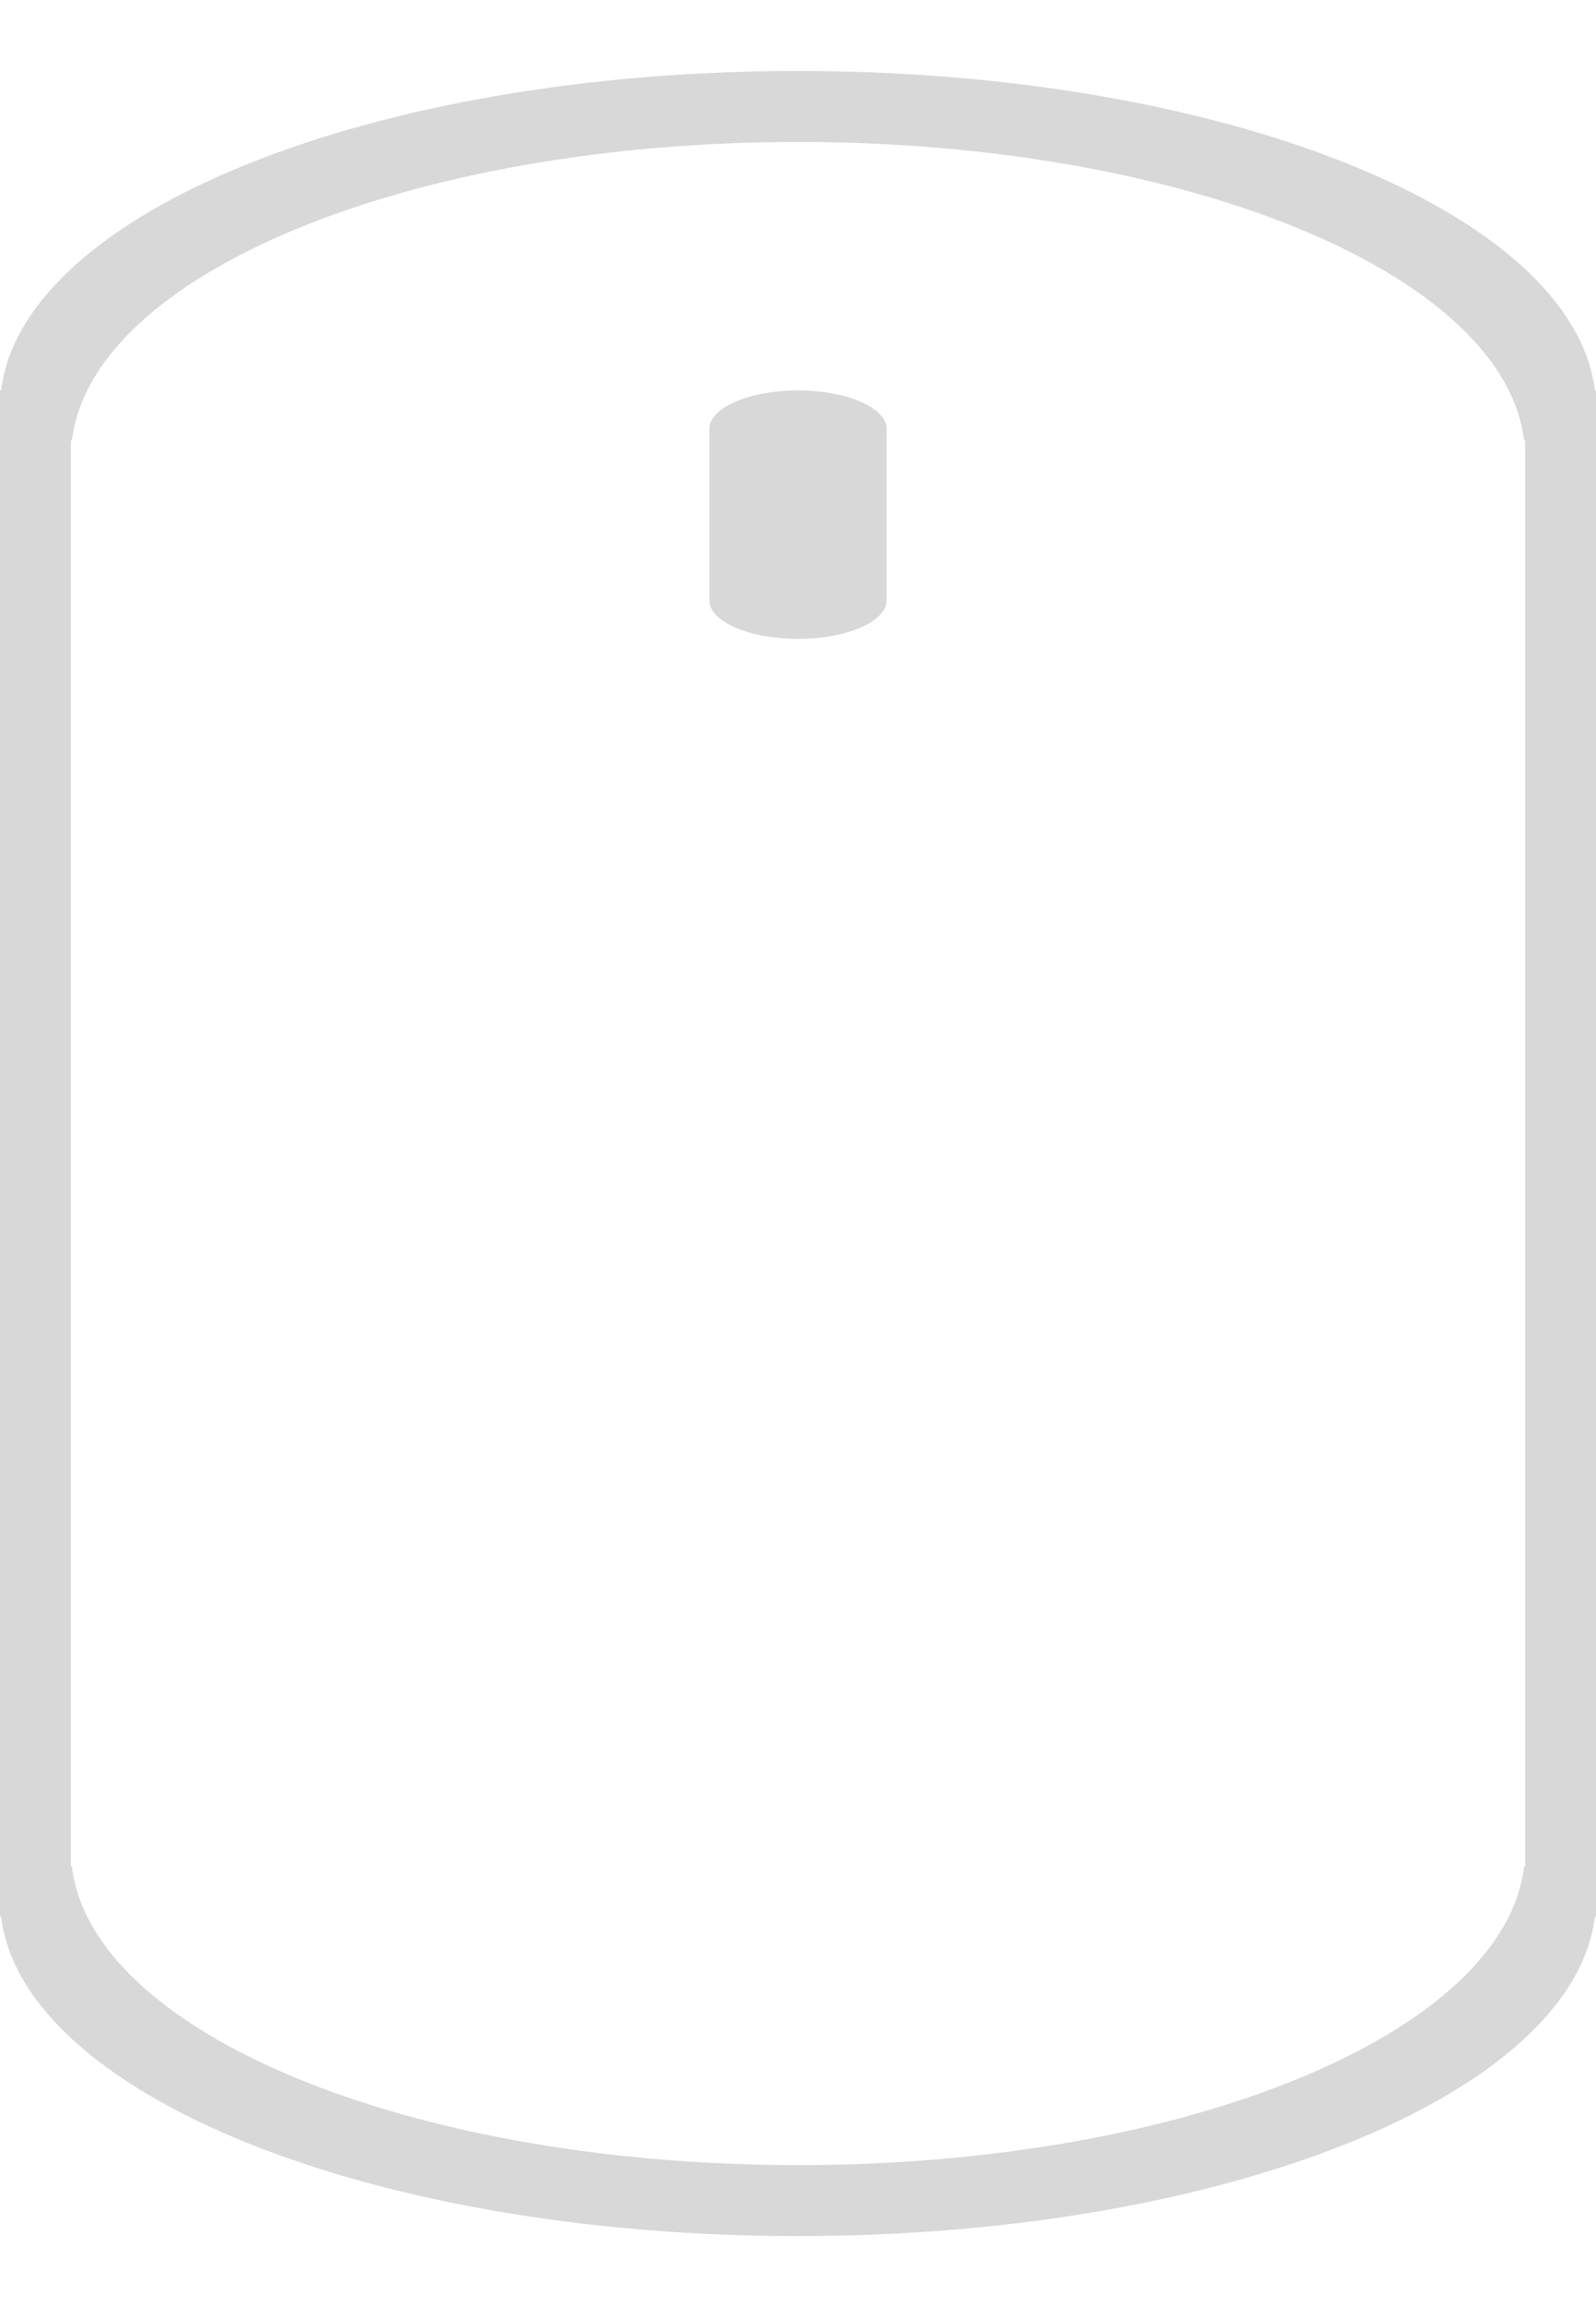 <?xml version="1.0" encoding="UTF-8"?>
<svg width="45px" height="65px" viewBox="0 0 45 65" version="1.1" xmlns="http://www.w3.org/2000/svg" xmlns:xlink="http://www.w3.org/1999/xlink">
    <title>mouse</title>
    <desc>Created with Sketch.</desc>
    <defs></defs>
    <g id="Page-1" stroke="none" stroke-width="1" fill="none" fill-rule="evenodd">
        <g id="mouse" fill="#D8D8D8">
            <g id="Mouse" transform="translate(0, 2)">
                <path d="M0.031,52 L0,52 L0,9 L0.031,9 C0.646,3.986 10.471,0 22.5,0 C34.529,0 44.354,3.986 44.969,9 L45,9 L45,52 L44.969,52 C44.354,57.014 34.529,61 22.5,61 C10.471,61 0.646,57.014 0.031,52 L0.031,52 Z M2.028,50.59 L2,50.59 L2,10.41 L2.028,10.41 C2.589,5.724 11.54,2 22.5,2 C33.46,2 42.411,5.724 42.972,10.41 L43,10.41 L43,50.59 L42.972,50.59 C42.411,55.276 33.46,59 22.5,59 C11.54,59 2.589,55.276 2.028,50.59 L2.028,50.59 Z" id="Outline"></path>
                <path d="M20.003,14.967 L20,14.967 L20,10.033 L20.003,10.033 C20.072,9.457 21.163,9 22.5,9 C23.837,9 24.928,9.457 24.997,10.033 L25,10.033 L25,14.967 L24.997,14.967 C24.928,15.543 23.837,16 22.5,16 C21.163,16 20.072,15.543 20.003,14.967 L20.003,14.967 Z" id="ScrollWheel"></path>
            </g>
        </g>
    </g>
</svg>
